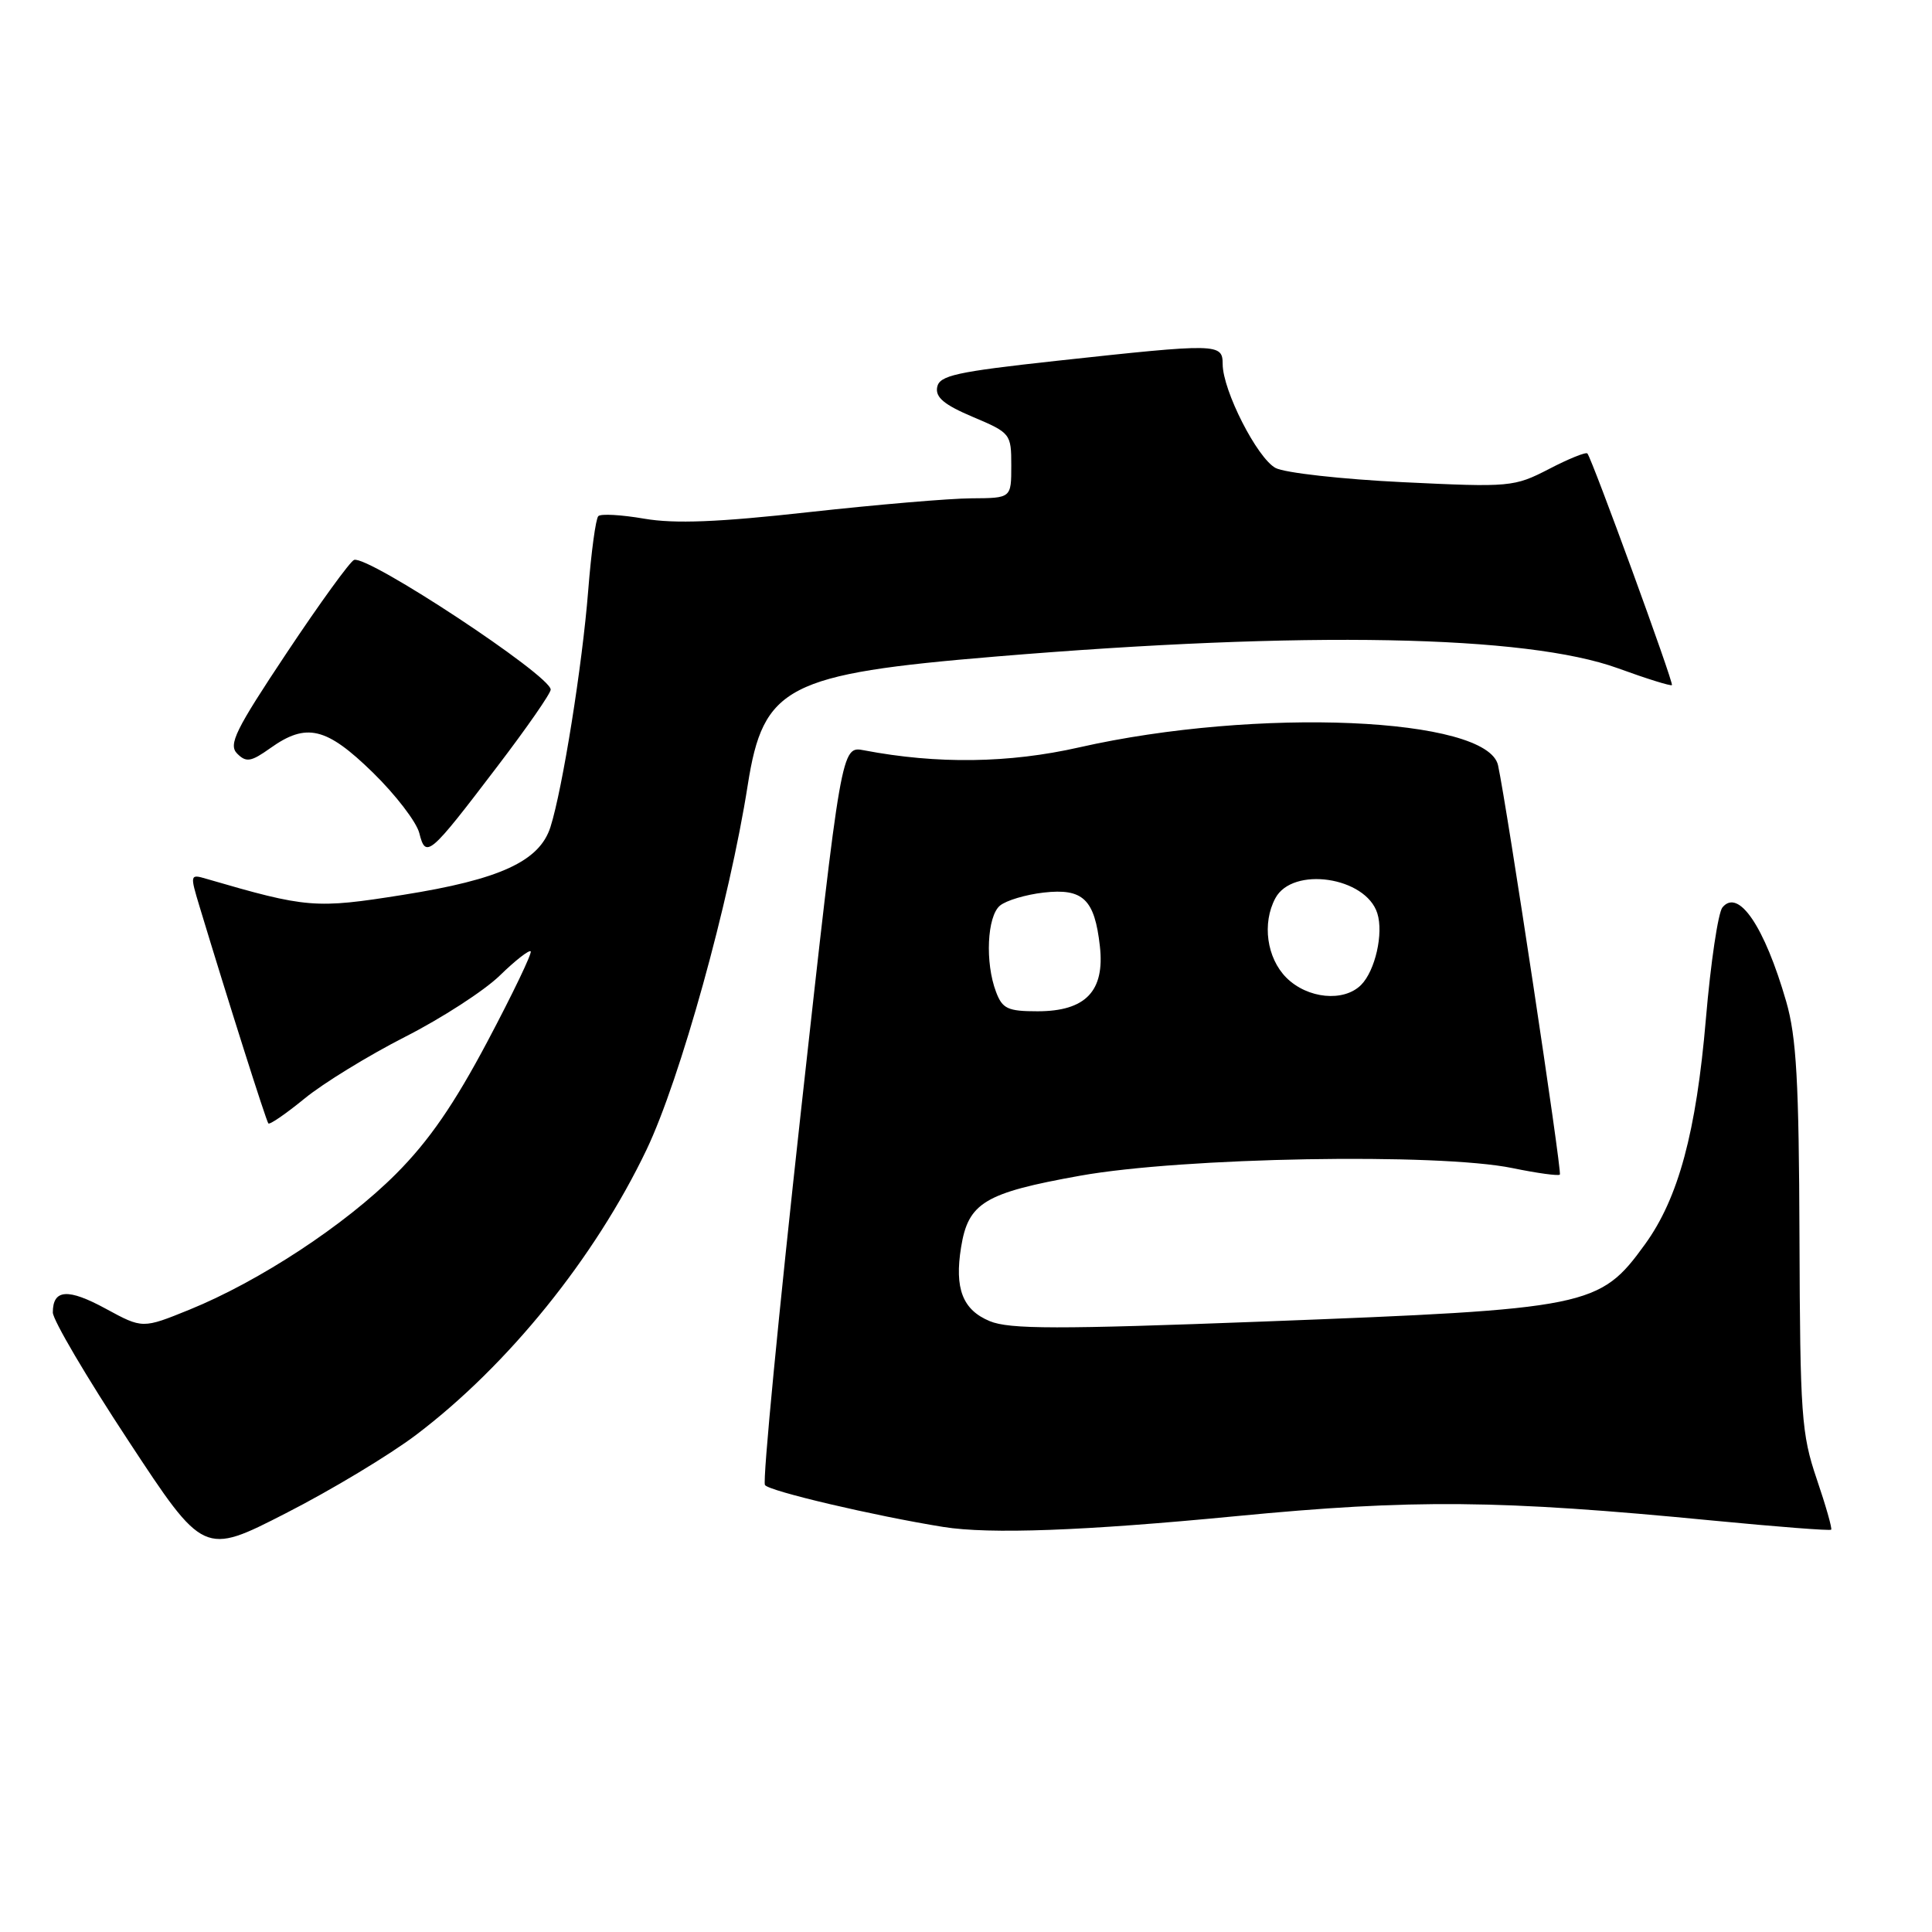 <?xml version="1.0" encoding="UTF-8" standalone="no"?>
<!DOCTYPE svg PUBLIC "-//W3C//DTD SVG 1.1//EN" "http://www.w3.org/Graphics/SVG/1.1/DTD/svg11.dtd" >
<svg xmlns="http://www.w3.org/2000/svg" xmlns:xlink="http://www.w3.org/1999/xlink" version="1.1" viewBox="0 0 256 256">
 <g >
 <path fill="currentColor"
d=" M 55.16 190.11 C 67.32 180.90 78.83 166.65 85.67 152.34 C 90.13 143.00 96.66 119.49 99.08 104.02 C 101.14 90.91 104.25 89.30 132.00 86.99 C 173.01 83.58 202.24 84.14 214.39 88.55 C 218.17 89.93 221.39 90.93 221.54 90.78 C 221.80 90.51 211.00 60.91 210.34 60.09 C 210.16 59.86 207.87 60.78 205.26 62.14 C 200.62 64.53 200.14 64.58 185.85 63.89 C 177.80 63.50 170.22 62.65 169.02 62.01 C 166.59 60.71 162.02 51.75 162.01 48.25 C 162.00 45.49 161.43 45.48 140.01 47.81 C 126.67 49.27 124.48 49.75 124.18 51.30 C 123.92 52.65 125.11 53.64 128.92 55.25 C 133.91 57.36 134.00 57.48 134.00 61.70 C 134.00 66.00 134.00 66.00 128.75 66.03 C 125.86 66.04 116.15 66.87 107.18 67.86 C 95.15 69.20 89.41 69.42 85.37 68.73 C 82.35 68.21 79.61 68.05 79.28 68.39 C 78.94 68.72 78.34 73.16 77.94 78.25 C 77.16 88.16 74.54 104.54 72.94 109.58 C 71.49 114.13 66.24 116.54 53.37 118.58 C 41.77 120.42 40.70 120.34 27.32 116.44 C 25.18 115.81 25.16 115.89 26.45 120.15 C 30.21 132.59 35.27 148.54 35.56 148.86 C 35.74 149.06 37.90 147.57 40.36 145.56 C 42.82 143.54 48.81 139.87 53.67 137.39 C 58.53 134.92 64.18 131.26 66.23 129.26 C 68.28 127.26 70.12 125.83 70.32 126.06 C 70.52 126.30 67.94 131.68 64.59 138.00 C 60.18 146.32 56.84 151.17 52.49 155.53 C 45.73 162.31 34.39 169.76 25.10 173.54 C 18.89 176.06 18.89 176.06 14.03 173.42 C 9.00 170.68 7.00 170.82 7.00 173.91 C 7.00 174.90 11.50 182.54 17.00 190.89 C 26.99 206.09 26.99 206.09 37.88 200.51 C 43.88 197.45 51.65 192.77 55.16 190.11 Z  M 163.77 200.90 C 187.32 198.63 198.58 198.73 226.93 201.48 C 235.42 202.30 242.48 202.85 242.64 202.69 C 242.79 202.54 241.93 199.51 240.72 195.96 C 238.70 190.01 238.52 187.50 238.44 164.00 C 238.37 143.30 238.04 137.41 236.68 132.70 C 233.80 122.74 230.35 117.66 228.23 120.24 C 227.66 120.93 226.67 127.58 226.04 135.00 C 224.76 150.02 222.40 158.77 217.96 164.89 C 211.96 173.18 210.60 173.46 167.41 175.11 C 140.15 176.15 133.76 176.14 131.15 175.06 C 127.55 173.57 126.46 170.74 127.35 165.26 C 128.30 159.36 130.46 158.06 143.11 155.79 C 156.71 153.35 190.55 152.75 200.42 154.78 C 203.67 155.45 206.50 155.84 206.69 155.64 C 207.00 155.33 199.68 106.87 198.50 101.41 C 197.11 95.01 166.54 93.70 143.00 99.03 C 133.71 101.14 124.17 101.27 114.49 99.42 C 111.48 98.84 111.48 98.84 106.12 147.33 C 103.18 173.99 101.03 196.24 101.36 196.77 C 101.85 197.57 115.86 200.86 125.00 202.33 C 131.12 203.31 143.62 202.85 163.77 200.90 Z  M 65.86 101.61 C 69.79 96.46 72.99 91.85 72.97 91.37 C 72.90 89.47 48.79 73.57 46.92 74.19 C 46.41 74.36 42.40 79.89 38.01 86.48 C 31.18 96.74 30.23 98.66 31.43 99.86 C 32.63 101.06 33.26 100.95 35.82 99.13 C 40.60 95.72 43.24 96.35 49.40 102.36 C 52.42 105.31 55.19 108.92 55.56 110.39 C 56.42 113.80 56.88 113.41 65.86 101.61 Z  M 131.98 131.43 C 130.51 127.57 130.79 121.42 132.50 120.00 C 133.33 119.31 135.93 118.54 138.29 118.27 C 143.51 117.68 145.04 119.14 145.74 125.38 C 146.41 131.33 143.85 134.00 137.48 134.00 C 133.54 134.00 132.82 133.67 131.98 131.43 Z  M 170.45 129.55 C 167.85 126.94 167.21 122.34 168.99 119.02 C 171.27 114.75 180.97 116.18 182.50 121.01 C 183.35 123.68 182.22 128.63 180.35 130.51 C 178.05 132.81 173.25 132.34 170.45 129.55 Z "/>
</g>
</svg>
